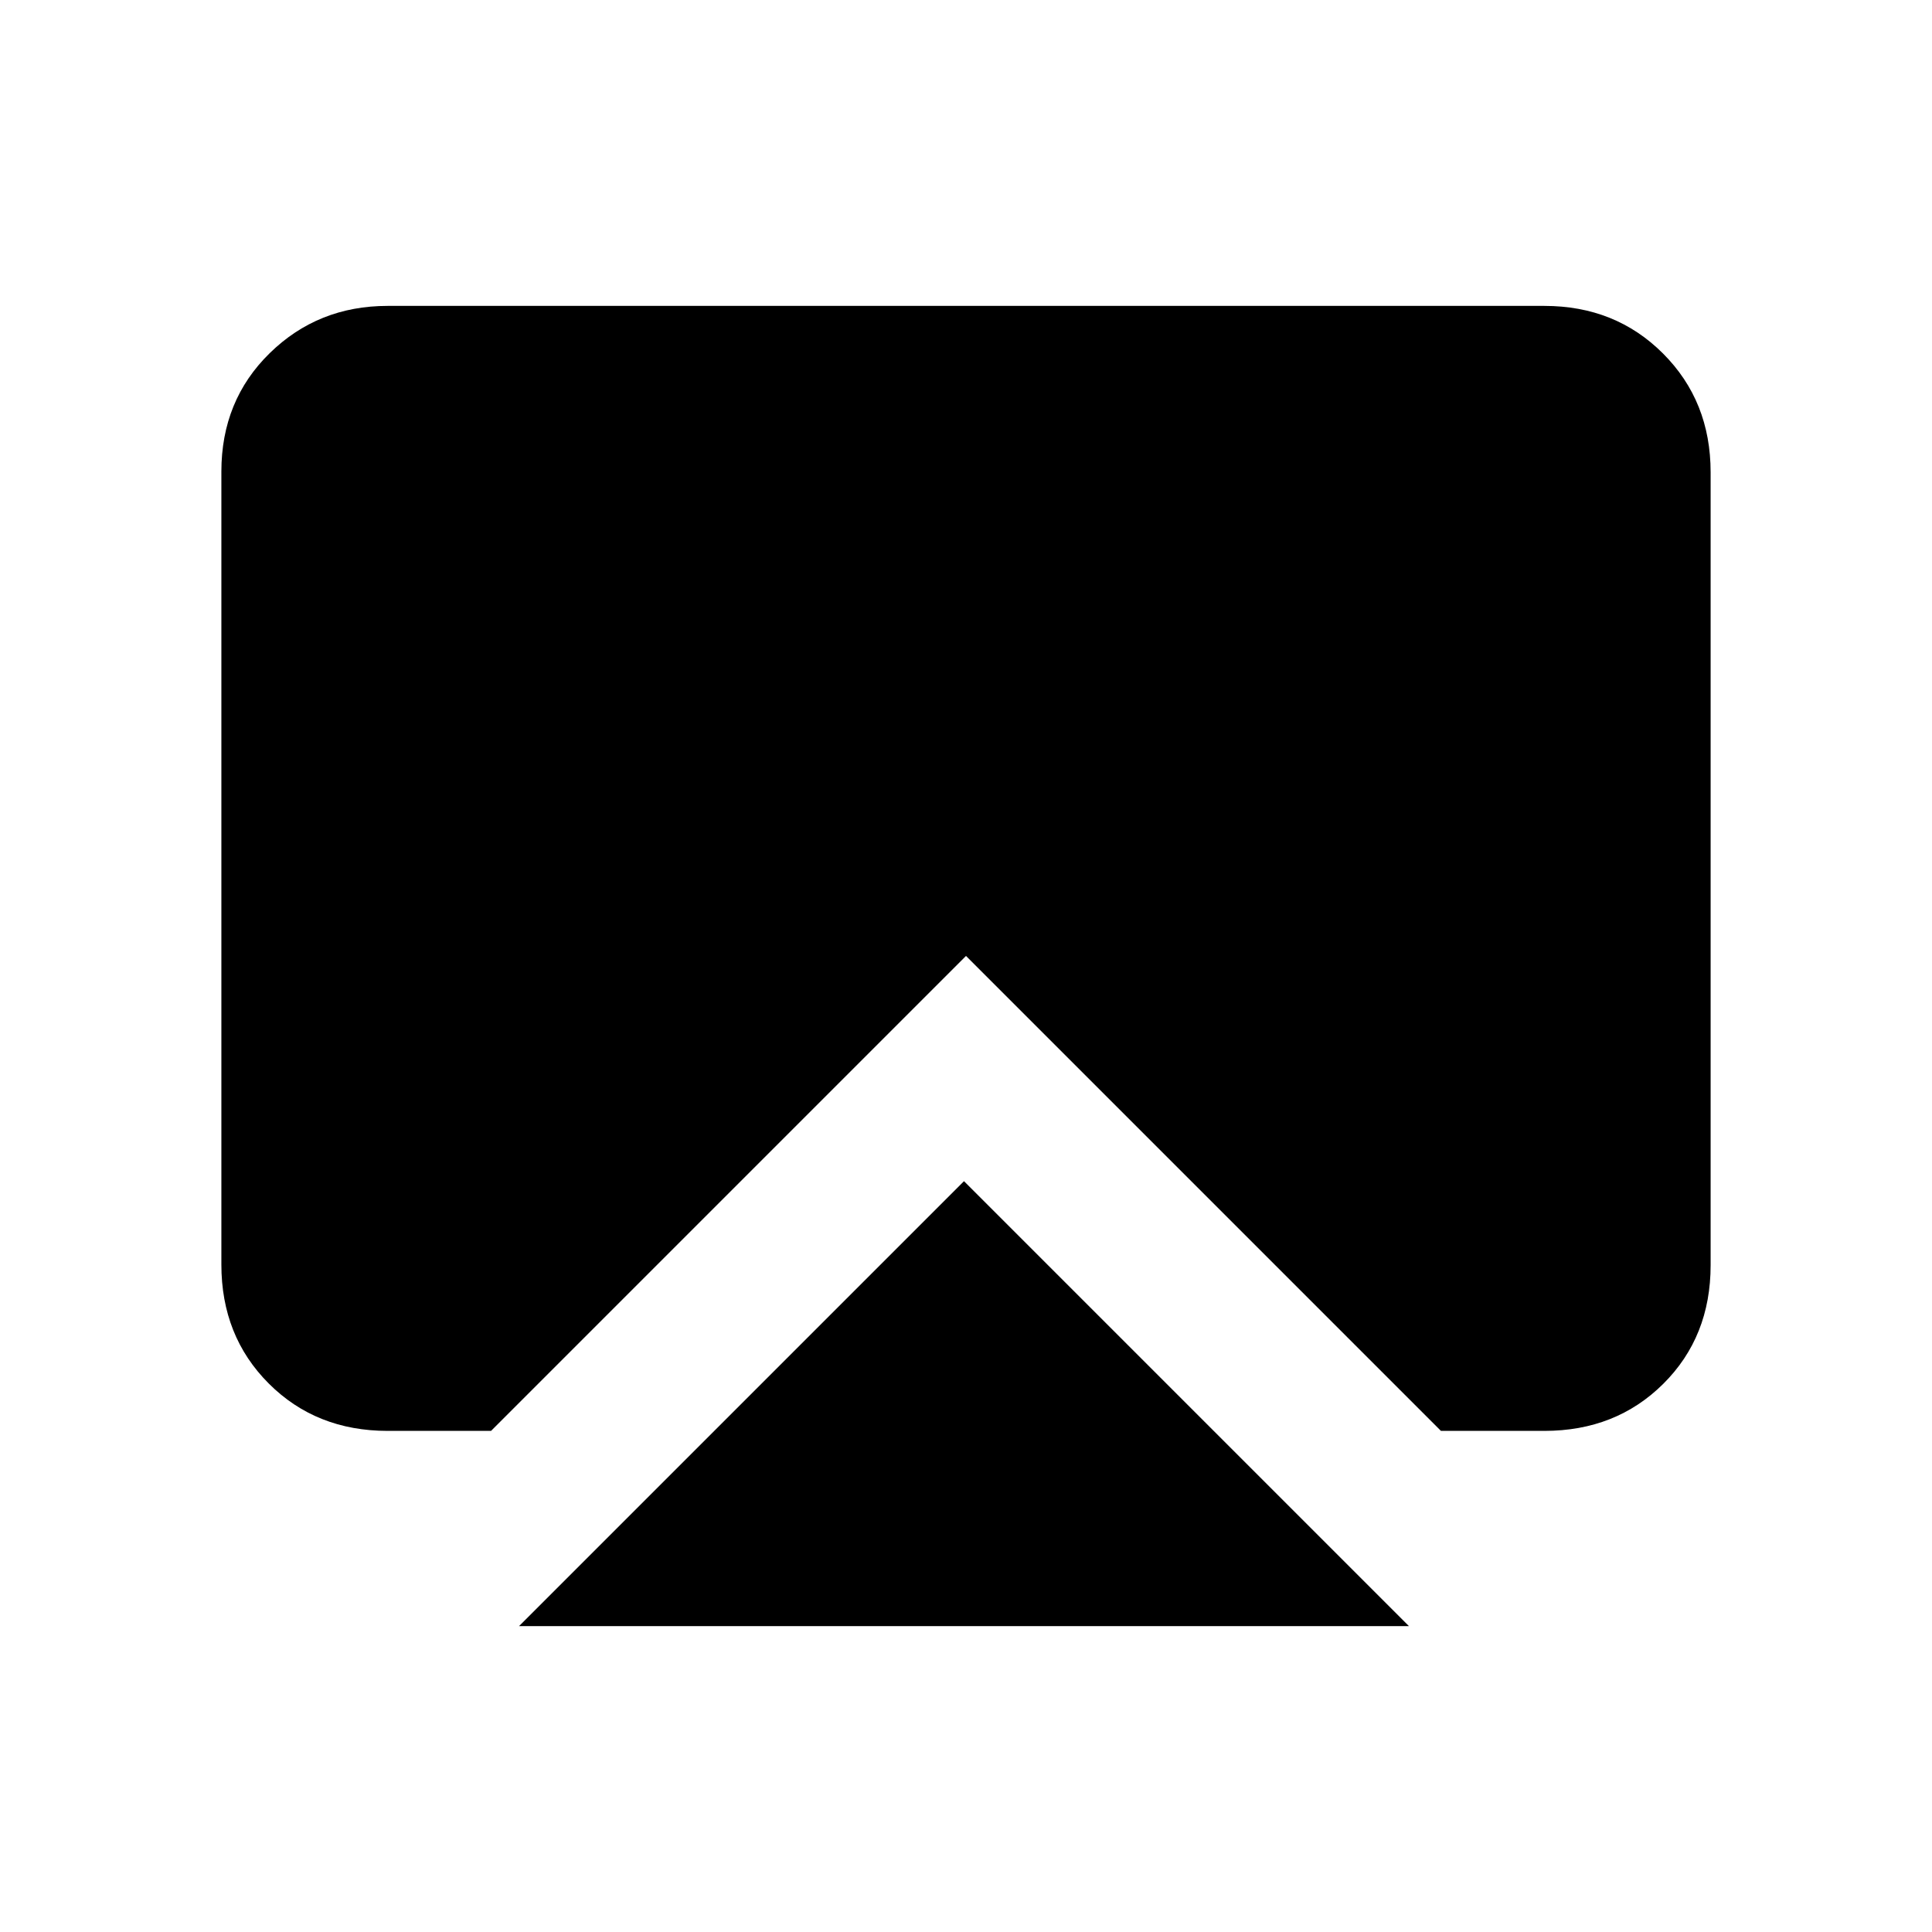 <svg xmlns="http://www.w3.org/2000/svg" height="20" viewBox="0 -960 960 960" width="20"><path d="M257.92-152 479-373.08 700.08-152H257.92Zm-65.3-97q-35.55 0-59.09-23.55Q110-296.09 110-331.66v-394.01q0-35.33 24-58.83t58.62-23.5h574.76q35.32 0 58.97 23.66t23.65 59v394.01q0 35.56-23.53 58.95Q802.93-249 767.38-249H716L480-485 244-249h-51.38Z"/></svg>